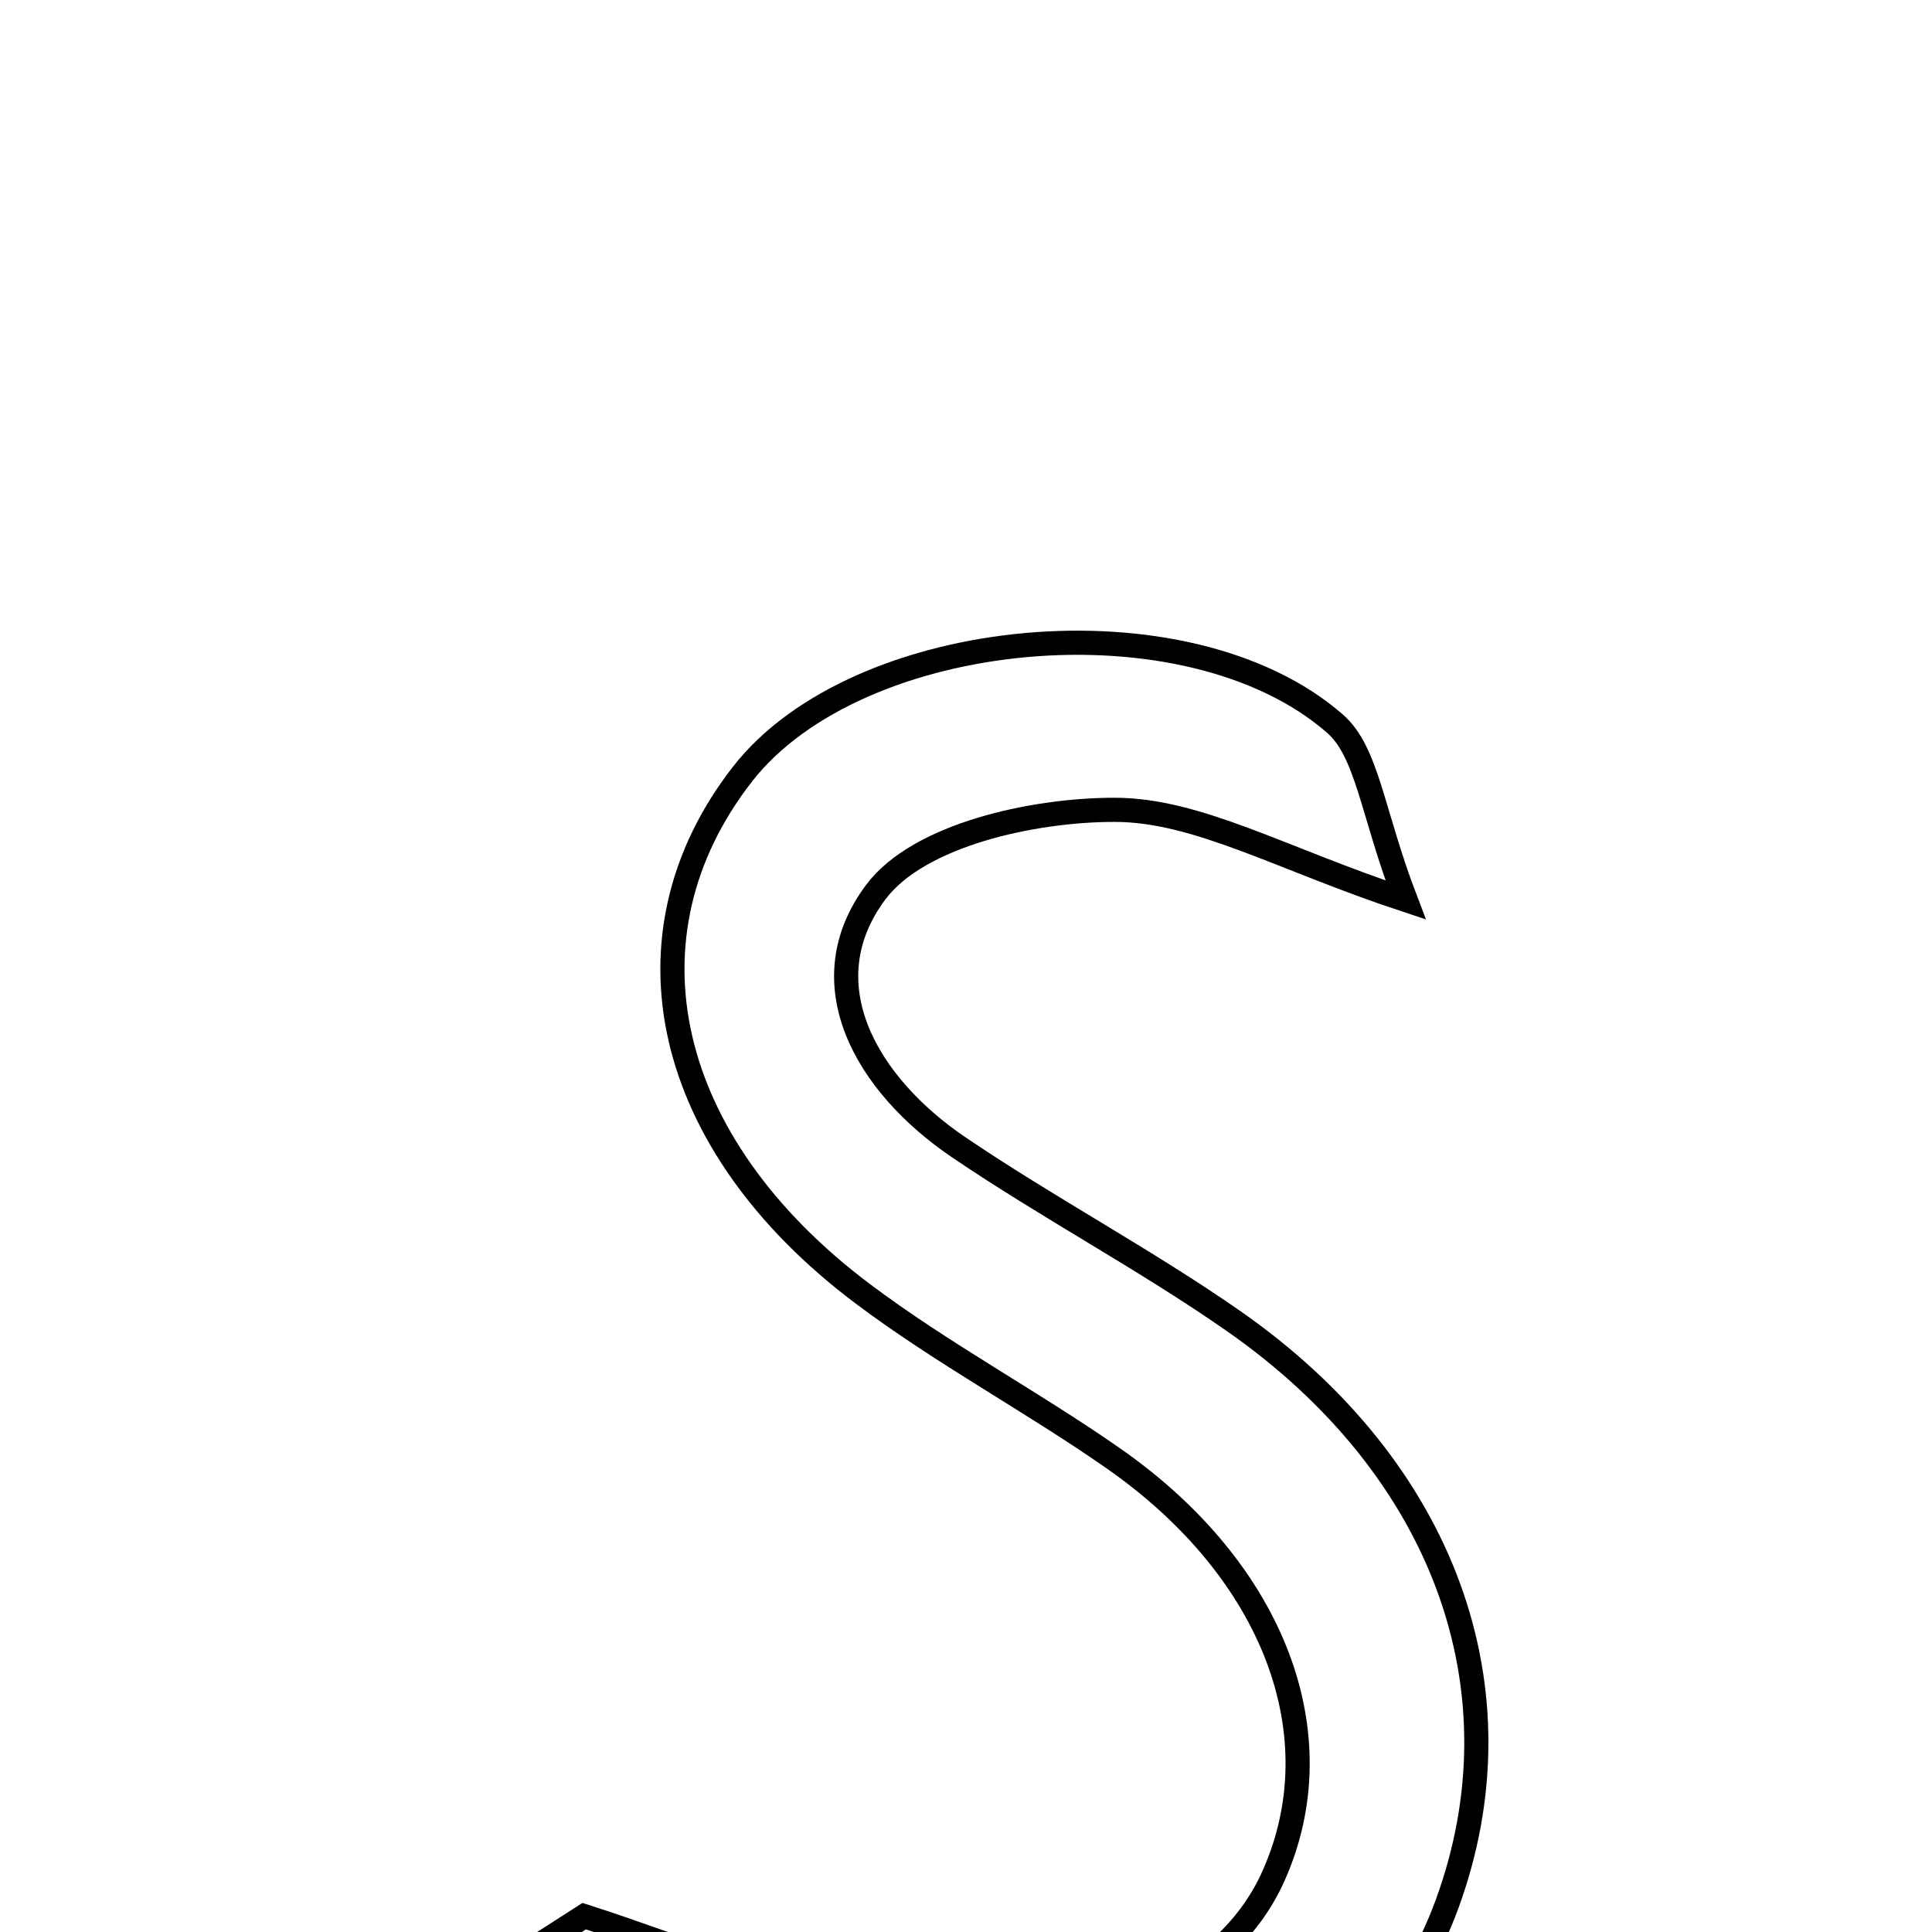 <svg xmlns="http://www.w3.org/2000/svg" viewBox="0.0 0.0 24.0 24.0" height="200px" width="200px"><path fill="none" stroke="black" stroke-width=".3" stroke-opacity="1.0"  filling="0" d="M16.583 8.989 C16.988 9.342 17.045 10.093 17.461 11.18 C15.914 10.668 14.881 10.061 13.848 10.06 C12.829 10.059 11.411 10.372 10.88 11.081 C10.035 12.209 10.754 13.47 11.911 14.253 C13.022 15.006 14.215 15.639 15.316 16.405 C17.953 18.241 18.944 21.006 17.976 23.653 C17.055 26.169 14.317 27.581 11.091 27.087 C10.063 26.93 8.98 26.661 8.103 26.137 C7.457 25.751 7.105 24.87 6.623 24.21 C6.834 24.074 7.046 23.938 7.257 23.803 C8.517 24.208 9.752 24.74 11.042 24.99 C13.36 25.439 15.191 24.715 15.821 23.301 C16.597 21.56 15.834 19.518 13.84 18.123 C12.819 17.409 11.708 16.817 10.714 16.069 C8.229 14.2 7.661 11.623 9.223 9.617 C10.65 7.784 14.741 7.382 16.583 8.989"></path></svg>